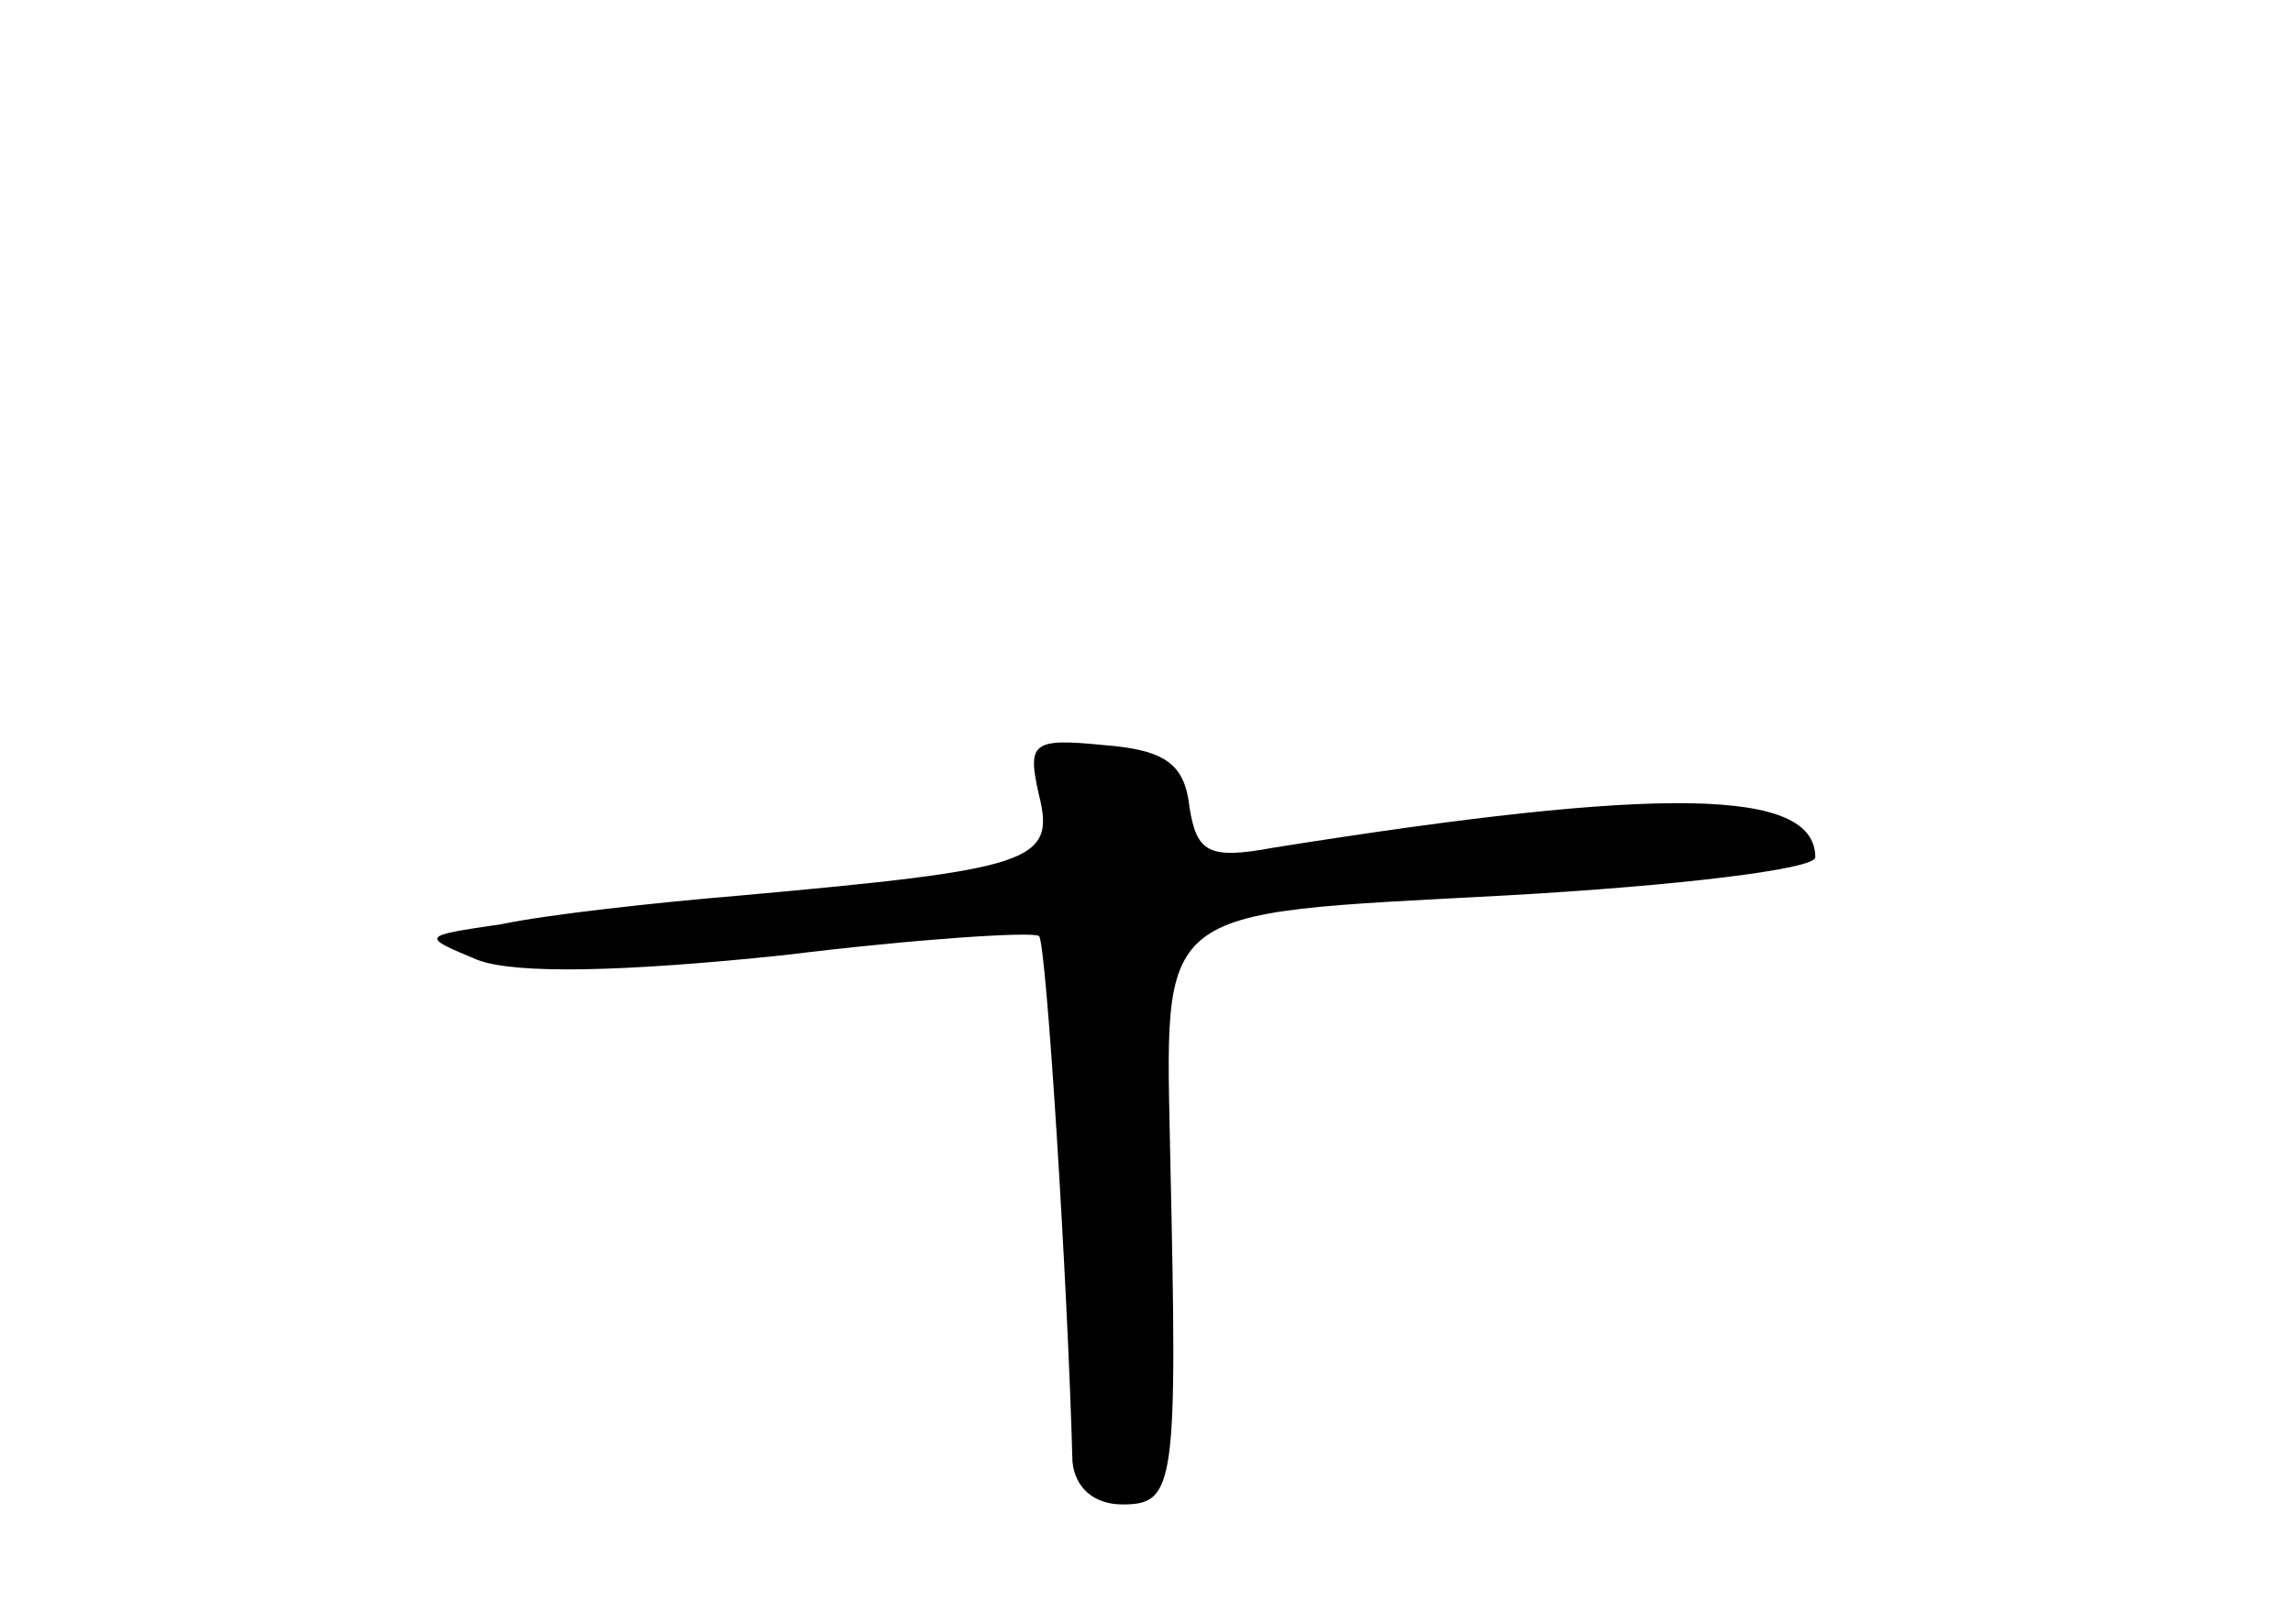<?xml version="1.0" standalone="no"?>
<!DOCTYPE svg PUBLIC "-//W3C//DTD SVG 20010904//EN"
 "http://www.w3.org/TR/2001/REC-SVG-20010904/DTD/svg10.dtd">
<svg version="1.0" xmlns="http://www.w3.org/2000/svg"
 width="96pt" height="68pt" viewBox="0 0 96 68"
 preserveAspectRatio="xMidYMid meet">
<g transform="translate(0,68) scale(0.1,-0.1)"
fill="#000000" stroke="none">
<path d="M435 347 c7 -28 -3 -31 -125 -42 -36 -3 -81 -8 -100 -12 -34 -5 -34
-5 -10 -15 16 -6 61 -5 128 2 57 7 105 10 107 8 3 -2 12 -145 14 -220 1 -11 9
-18 21 -18 22 0 23 8 20 143 -2 109 -9 104 140 112 72 4 130 11 130 16 0 29
-64 30 -227 4 -27 -5 -32 -2 -35 17 -2 18 -10 24 -36 26 -30 3 -32 1 -27 -21z"/>
</g>
</svg>
